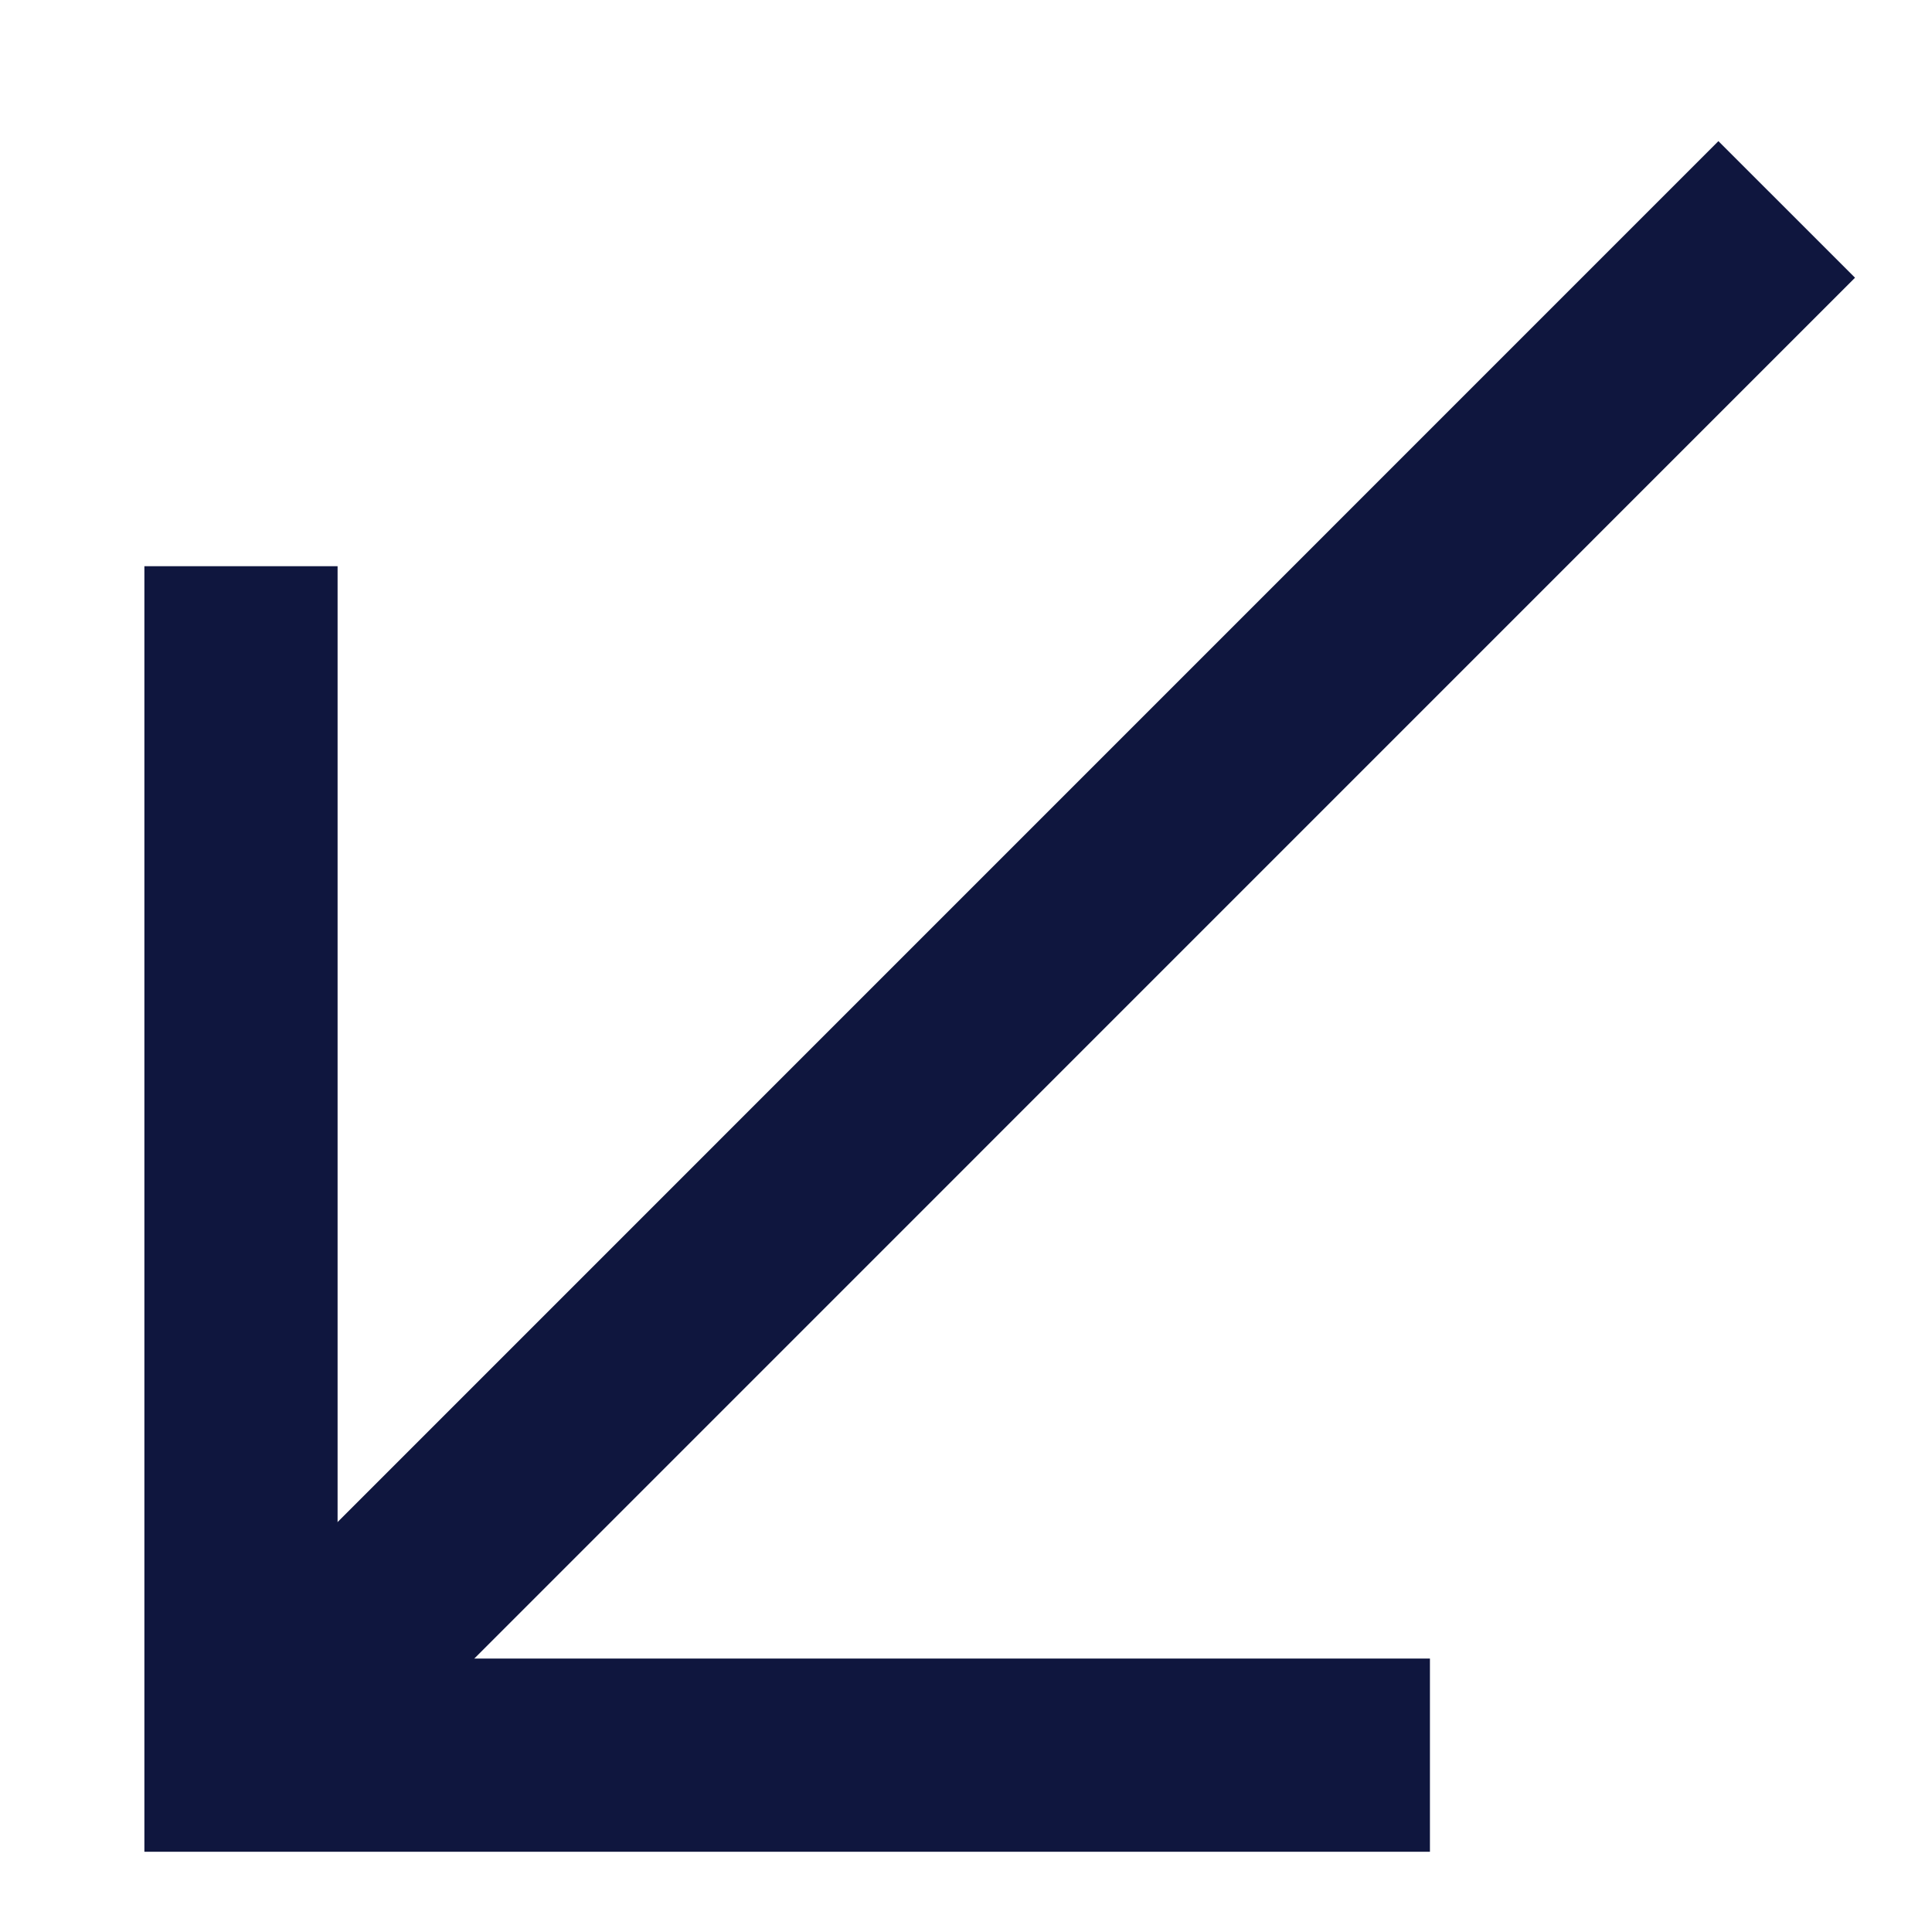 <svg width="15" height="15" viewBox="0 0 15 15" fill="none" xmlns="http://www.w3.org/2000/svg">
<g clip-path="url(#clip0_1_68)">
<path d="M11.102 13.627H1.871V4.396" stroke="#0F163E" stroke-width="1.5"/>
<path d="M1.872 13.627L13.872 1.626" stroke="#0F163E" stroke-width="1.5"/>
</g>
<defs>
<clipPath id="clip0_1_68">
<rect width="14" height="14" fill="white" transform="translate(0.872 0.626)"/>
</clipPath>
</defs>
</svg>
